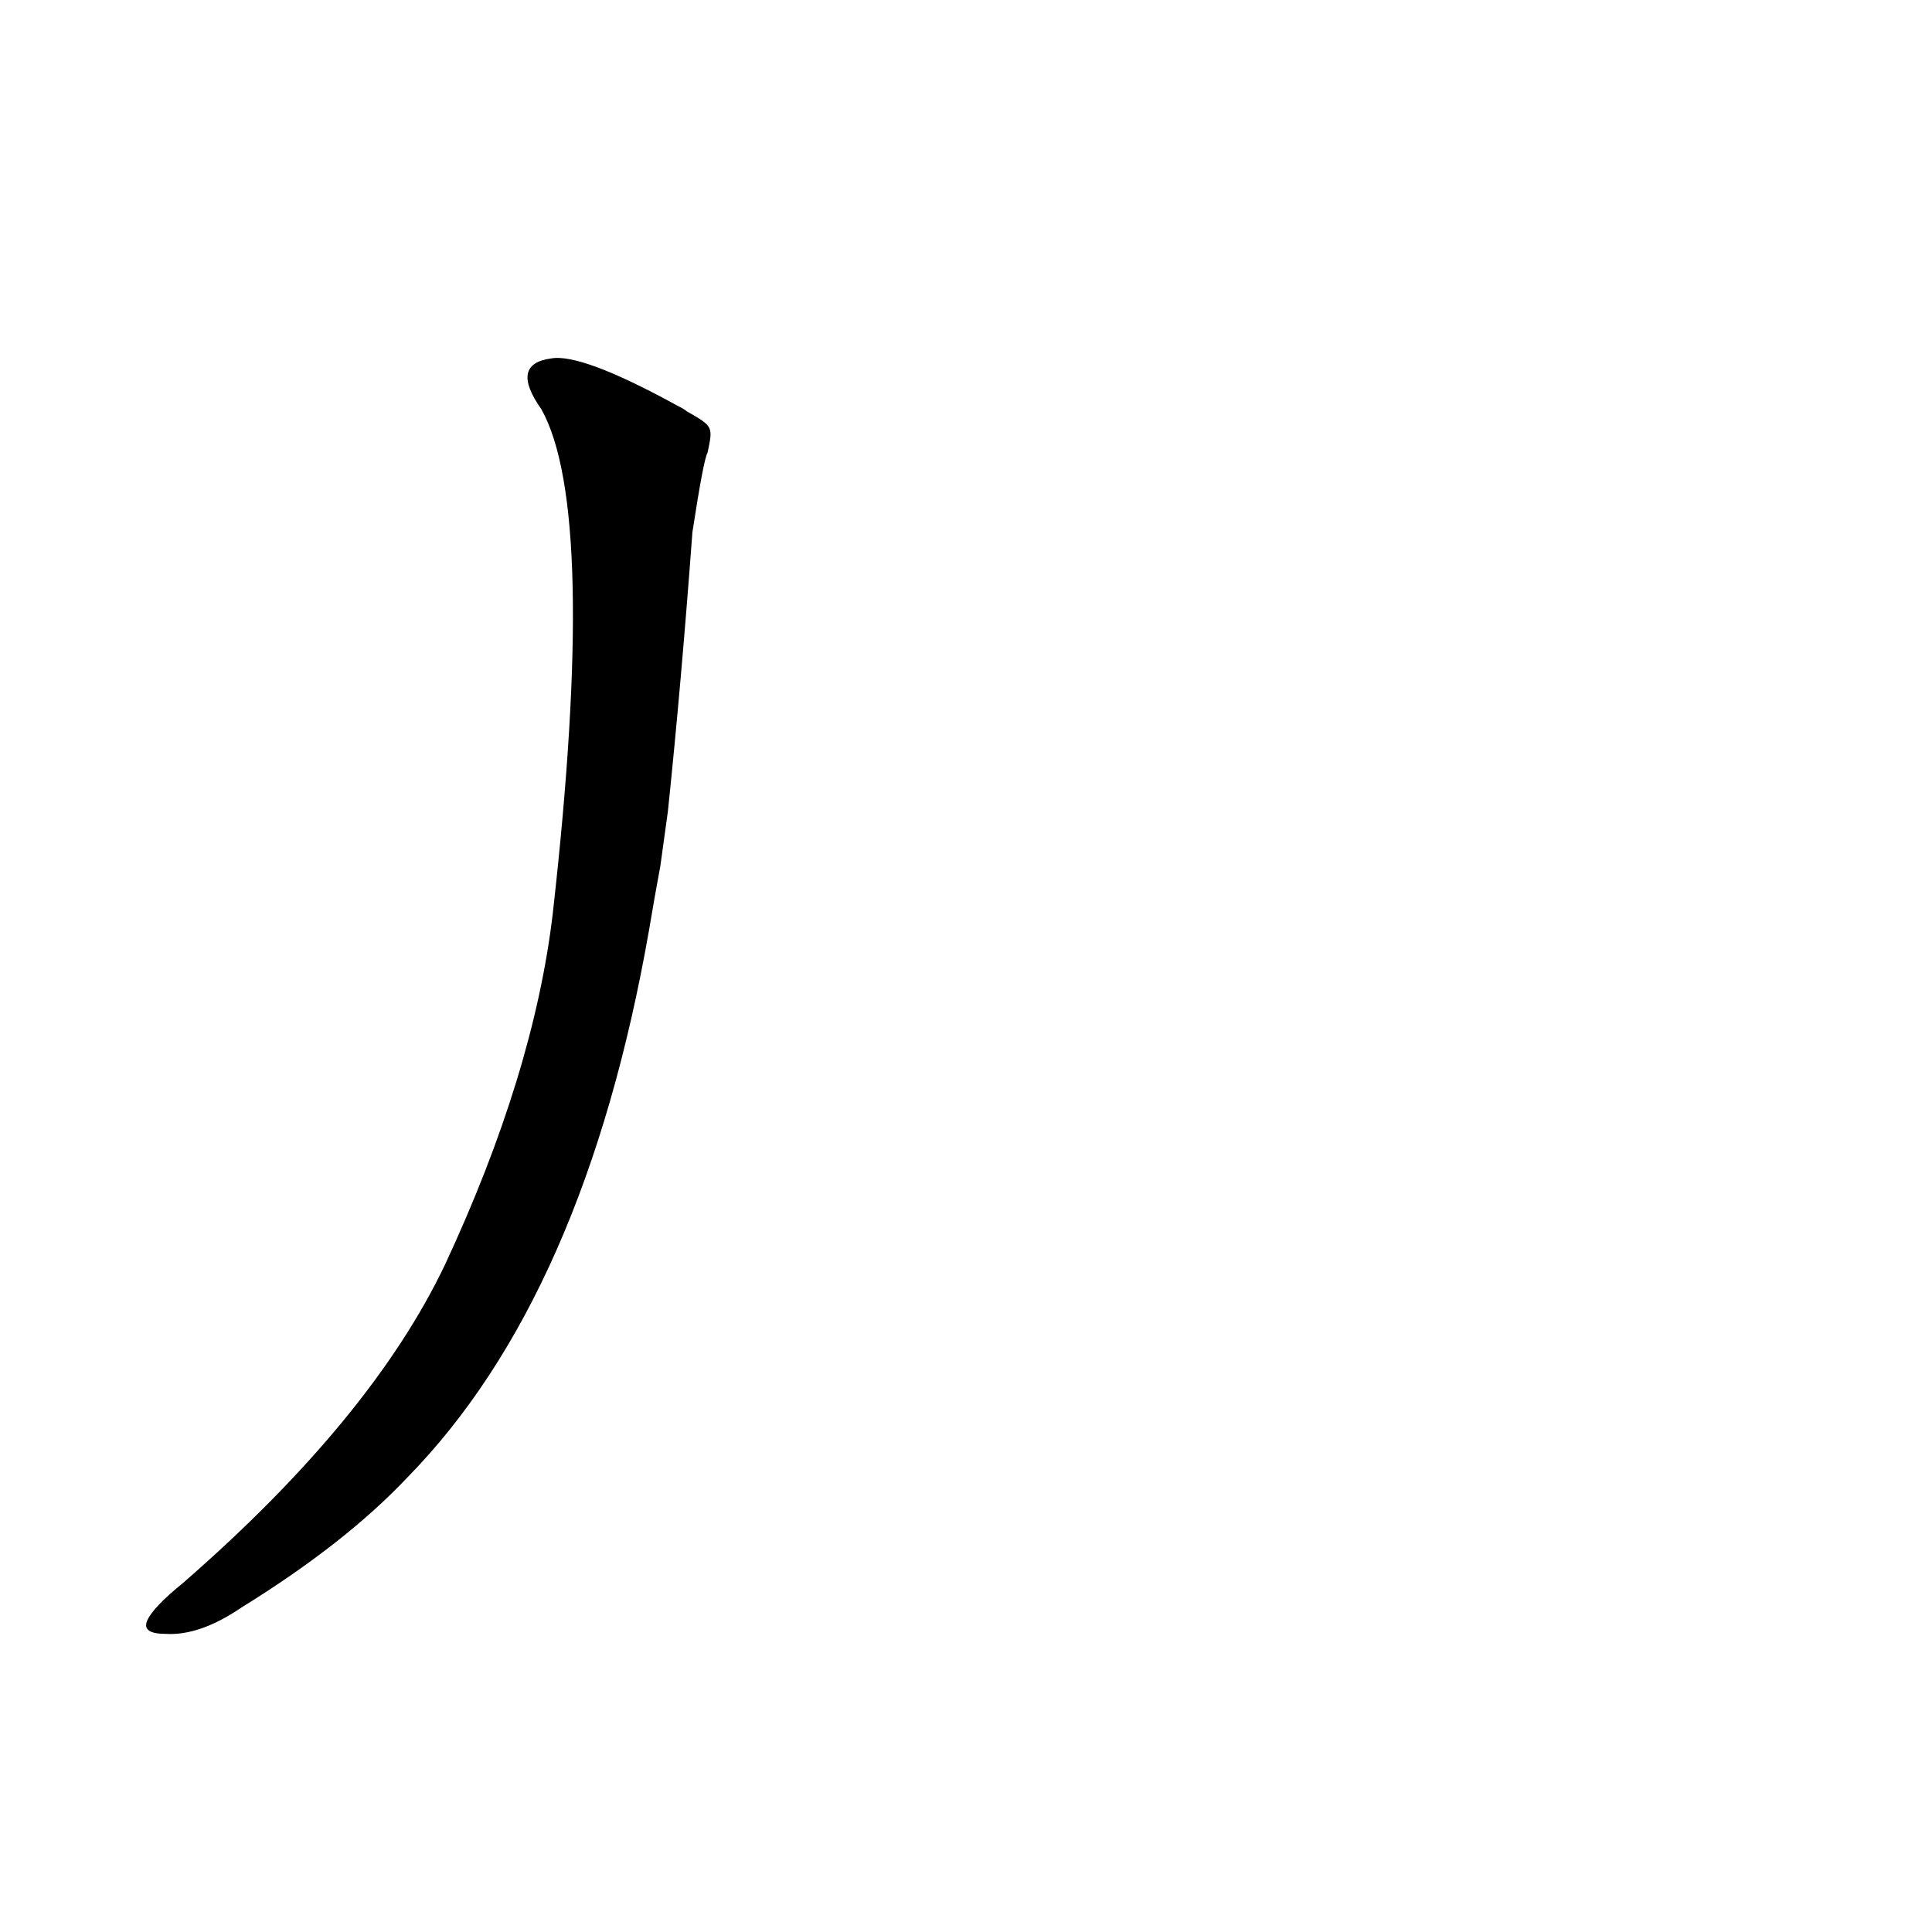 <?xml version='1.0' encoding='utf-8'?>
<svg xmlns="http://www.w3.org/2000/svg" version="1.1" viewBox="0 0 1024 1024"><g transform="scale(1, -1) translate(0, -900)"><path d="M 354 470 Q 361 537 367 618 Q 373 657 375 660 C 378 674 378 674 364 682 Q 363 683 359 685 Q 308 713 292 710 Q 270 707 287 683 Q 317 629 293 416 Q 283 331 236 230 Q 197 148 97 61 Q 81 48 78 41 Q 75 34 88 34 Q 106 33 128 48 Q 183 82 216 117 Q 310 213 344 407 Q 347 425 350 441 L 354 470 Z" fill="black" /></g></svg>